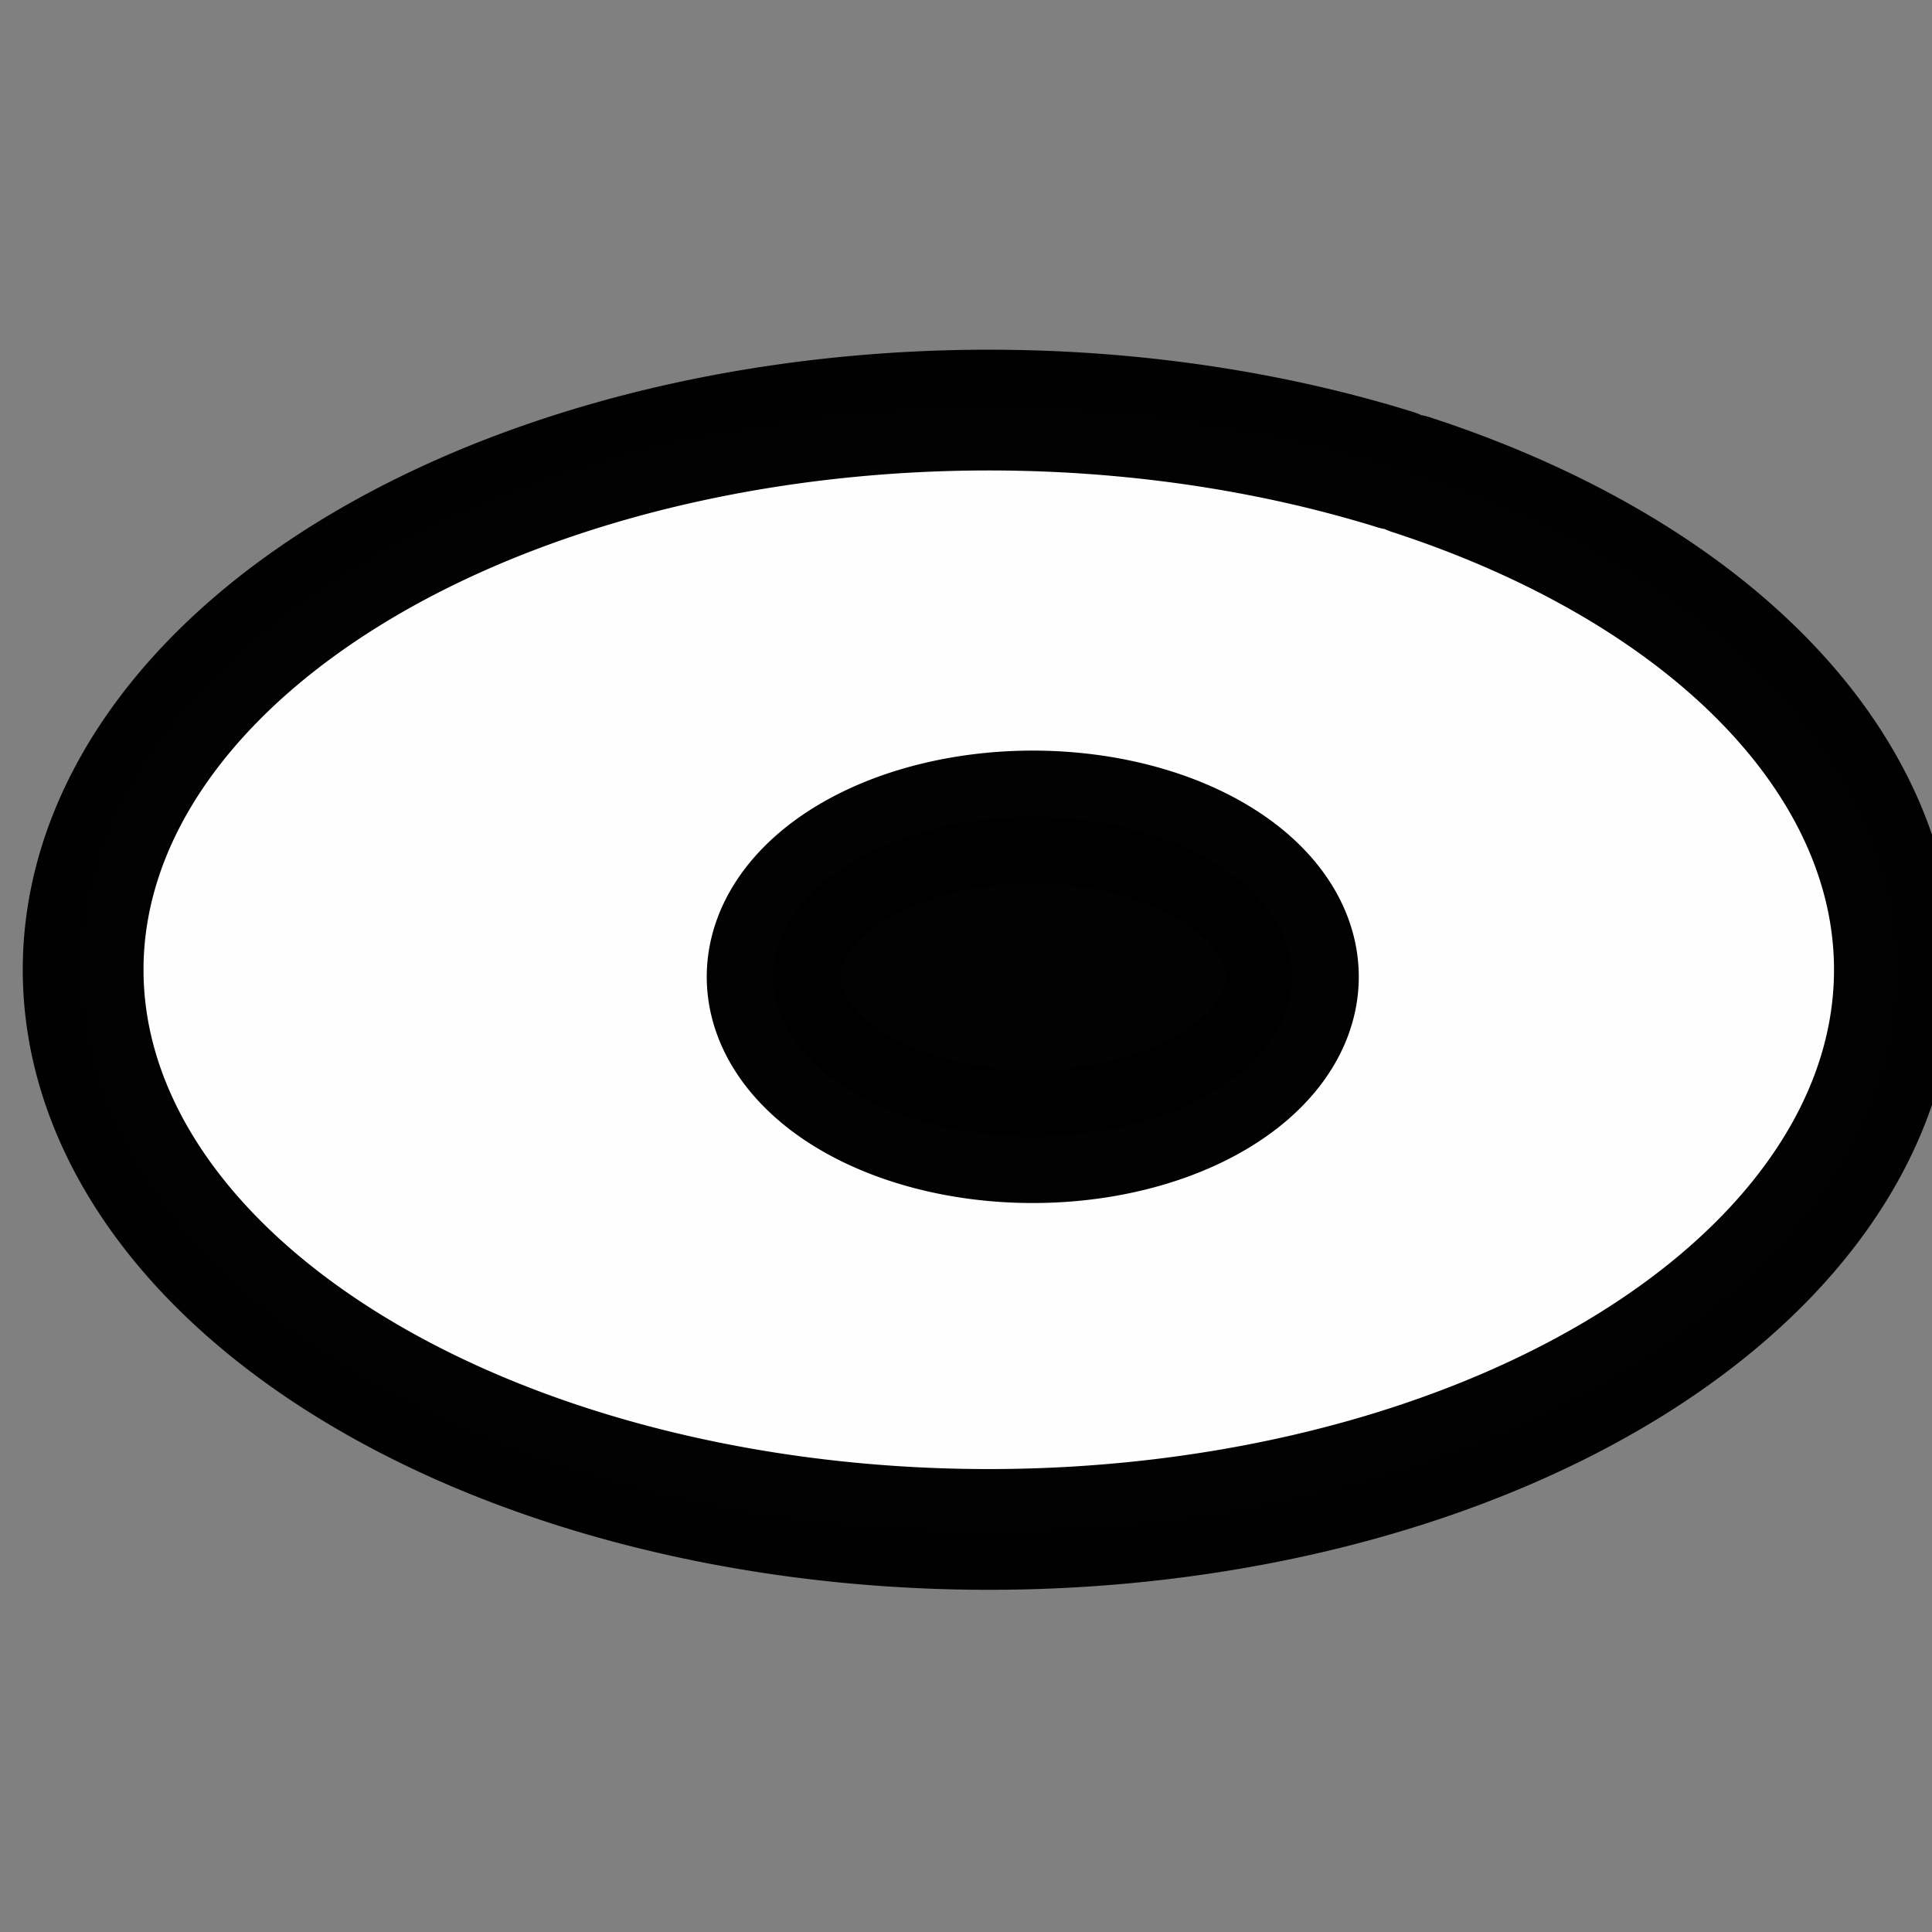 <?xml version="1.0" encoding="UTF-8" standalone="no"?>
<!-- Created with Inkscape (http://www.inkscape.org/) -->

<svg
   xmlns:dc="http://purl.org/dc/elements/1.1/"
   xmlns:cc="http://creativecommons.org/ns#"
   xmlns:rdf="http://www.w3.org/1999/02/22-rdf-syntax-ns#"
   xmlns:svg="http://www.w3.org/2000/svg"
   xmlns="http://www.w3.org/2000/svg"
   xmlns:sodipodi="http://sodipodi.sourceforge.net/DTD/sodipodi-0.dtd"
   xmlns:inkscape="http://www.inkscape.org/namespaces/inkscape"
   width="16"
   height="16"
   id="svg2"
   version="1.1"
   inkscape:version="0.48.2 r9819"
   sodipodi:docname="show_header.svg">
  <rect width="100%" height="100%" fill="#808080" stroke="none"/>
  <defs
     id="defs4">
    <inkscape:perspective
       sodipodi:type="inkscape:persp3d"
       inkscape:vp_x="0 : 526.18109 : 1"
       inkscape:vp_y="0 : 1000 : 0"
       inkscape:vp_z="744.09448 : 526.18109 : 1"
       inkscape:persp3d-origin="372.04724 : 350.78739 : 1"
       id="perspective10" />
  </defs>
  <sodipodi:namedview
     id="base"
     pagecolor="#8f65ff"
     bordercolor="#666666"
     borderopacity="1.0"
     inkscape:pageopacity="1"
     inkscape:pageshadow="2"
     inkscape:zoom="10"
     inkscape:cx="10.8"
     inkscape:cy="8.8266179"
     inkscape:document-units="px"
     inkscape:current-layer="layer1"
     showgrid="true"
     showguides="false"
     inkscape:window-width="1210"
     inkscape:window-height="761"
     inkscape:window-x="5"
     inkscape:window-y="50"
     inkscape:window-maximized="0"
     inkscape:snap-global="false">
    <inkscape:grid
       type="xygrid"
       id="grid2816"
       empspacing="5"
       visible="true"
       enabled="true"
       snapvisiblegridlinesonly="true" />
  </sodipodi:namedview>
  <g
     inkscape:label="Layer 1"
     inkscape:groupmode="layer"
     id="layer1"
     transform="translate(0,-1036.362)">
    <path
       sodipodi:type="arc"
       style="opacity:0.99;fill:#ffffff;fill-opacity:1;stroke:#000000;stroke-width:1;stroke-linecap:round;stroke-linejoin:round;stroke-miterlimit:4;stroke-opacity:1;stroke-dasharray:none;stroke-dashoffset:0"
       id="path3763"
       sodipodi:cx="14.5"
       sodipodi:cy="12.635255"
       sodipodi:rx="7.5"
       sodipodi:ry="4.6352549"
       d="M 17.983,8.53 A 7.5,4.635 0 1 1 17.854,8.489"
       transform="translate(-6.3,1031.762)"
       sodipodi:start="5.1953719"
       sodipodi:end="11.459165"
       sodipodi:open="true" />
    <path
       sodipodi:type="arc"
       style="opacity:0.99;fill:#000000;fill-opacity:1;stroke:#000000;stroke-width:1;stroke-linecap:round;stroke-linejoin:round;stroke-miterlimit:4;stroke-opacity:1;stroke-dasharray:none;stroke-dashoffset:0"
       id="path3765"
       sodipodi:cx="8.9499998"
       sodipodi:cy="8.1999998"
       sodipodi:rx="1.95"
       sodipodi:ry="1.2"
       d="M 9.856,7.137 A 1.95,1.2 0 1 1 9.822,7.127"
       transform="matrix(1.102,0,0,1.102,-1.363,1035.399)"
       sodipodi:start="5.1953719"
       sodipodi:end="11.459165"
       sodipodi:open="true" />
  </g>
</svg>

